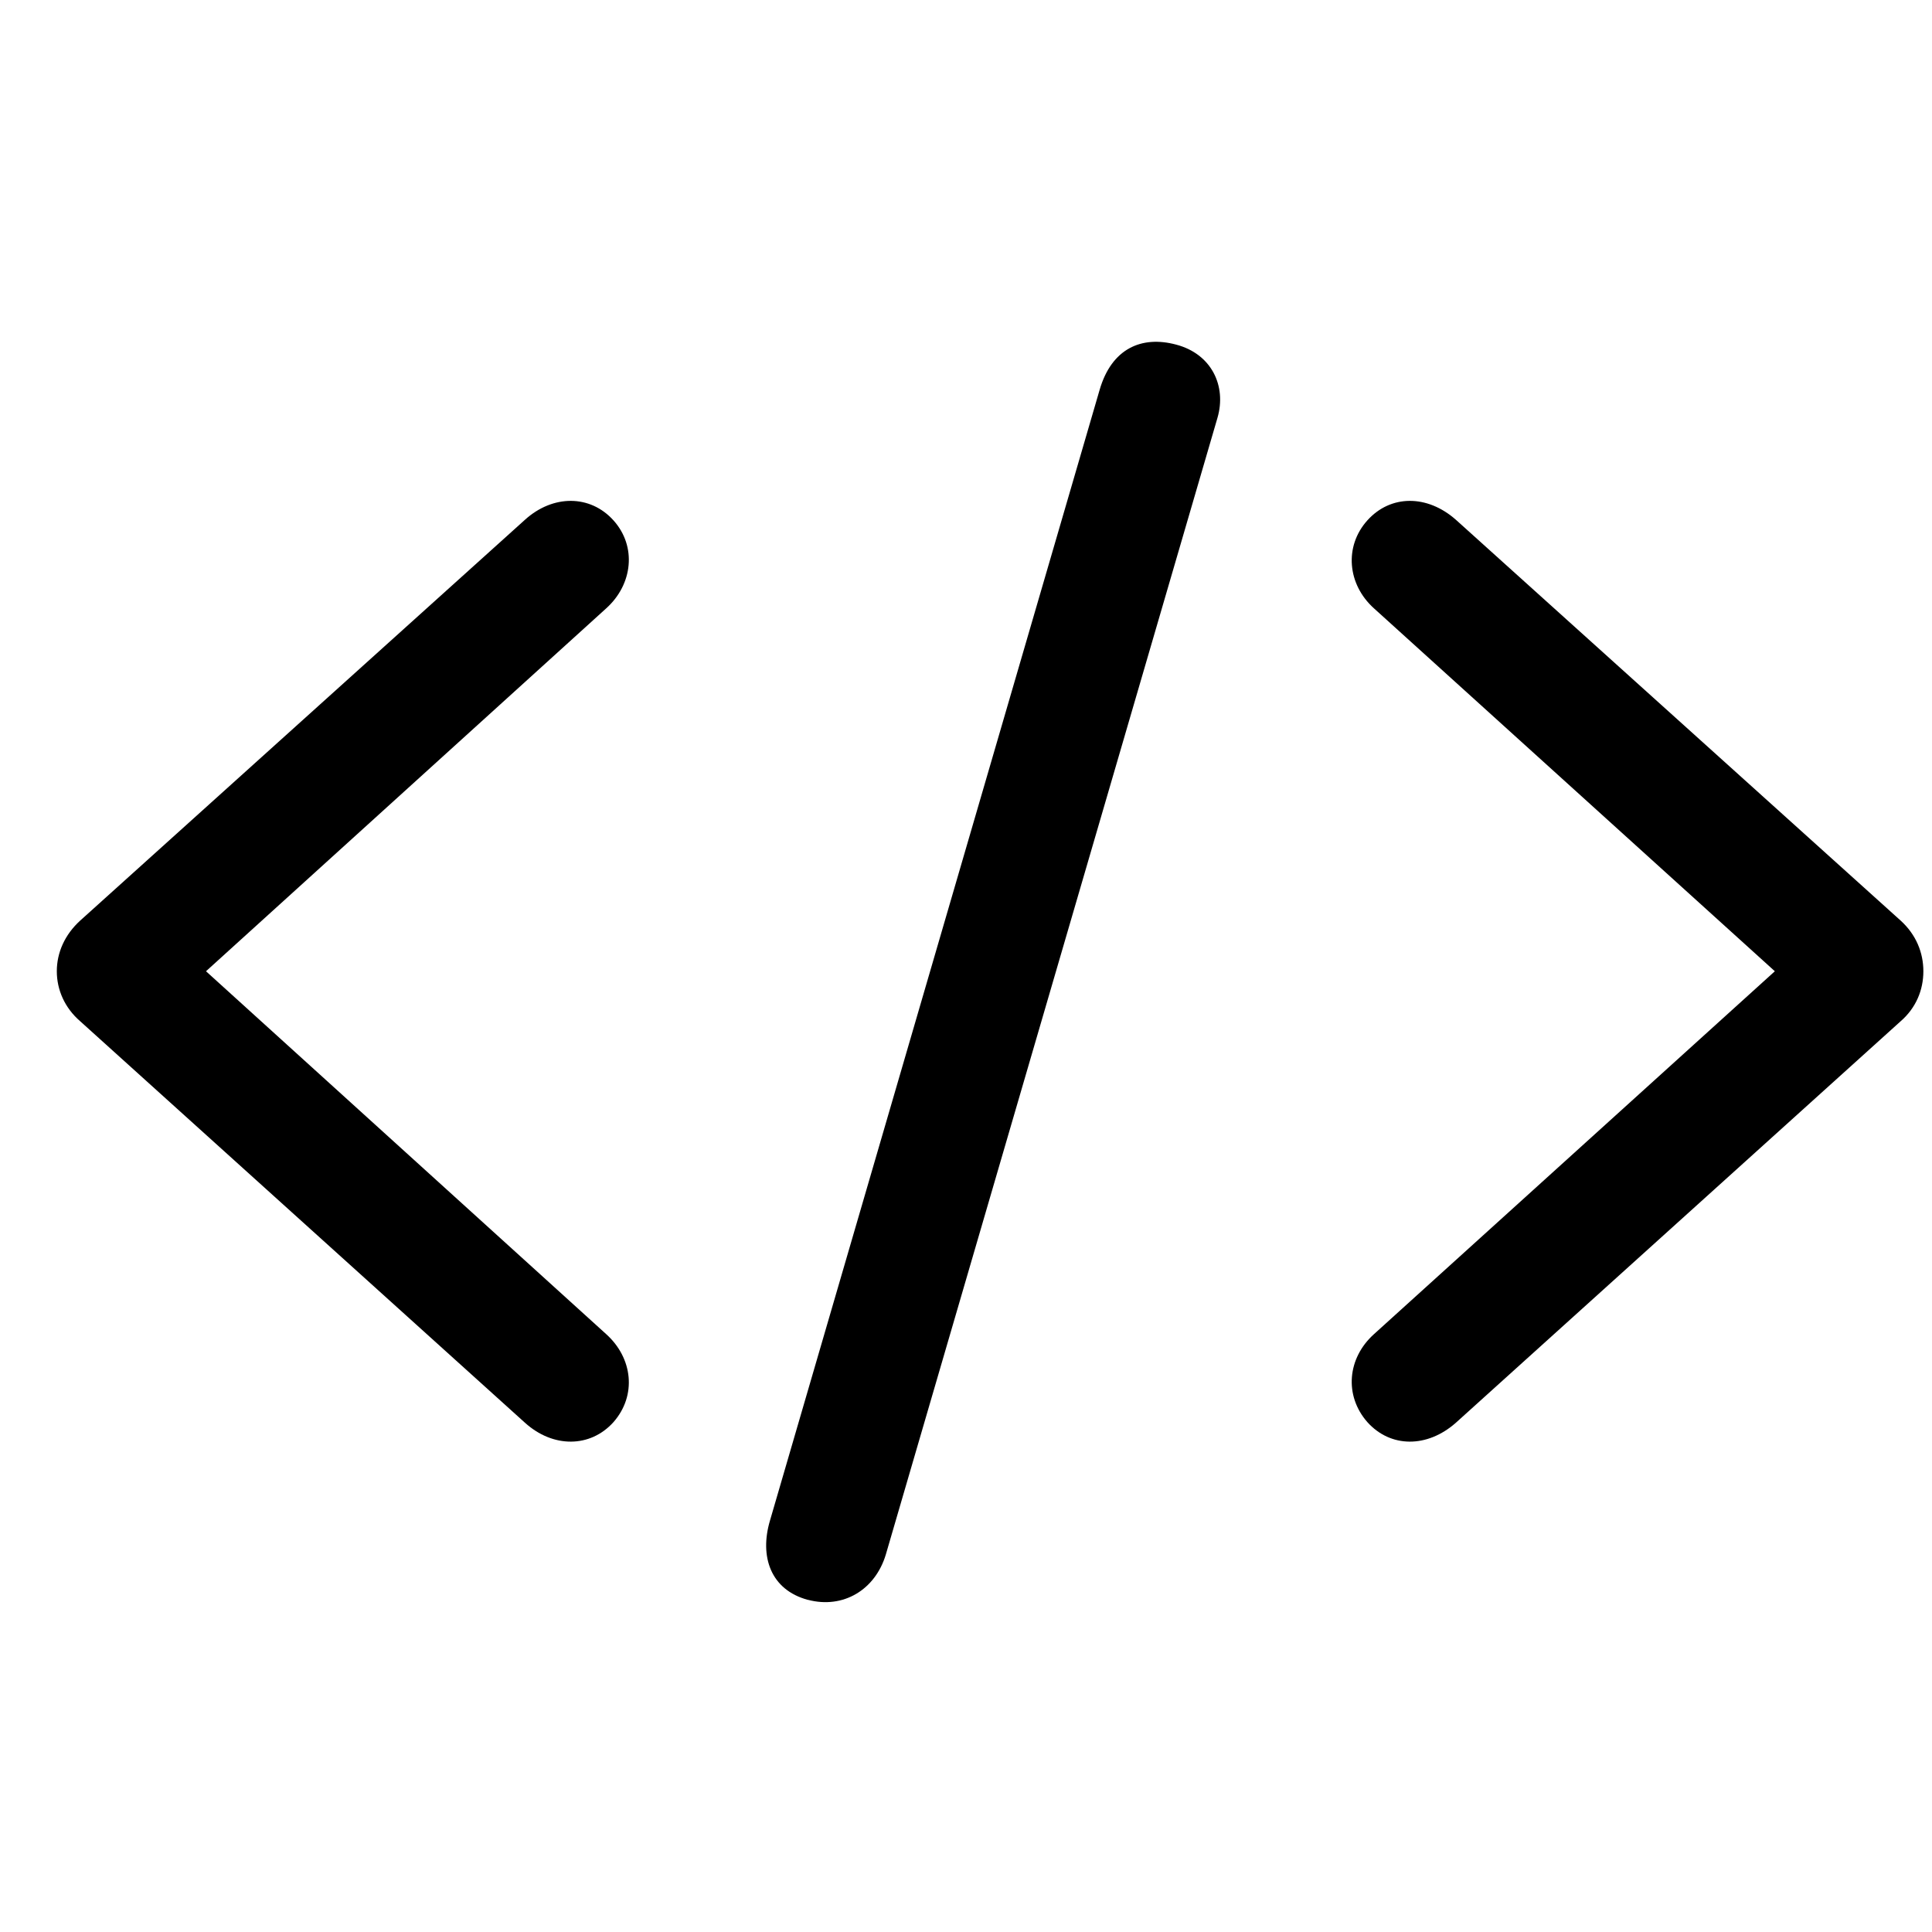 <!-- Generated by IcoMoon.io -->
<svg version="1.1" xmlns="http://www.w3.org/2000/svg" width="32" height="32" viewBox="0 0 32 32">
<title>chevron-left-forwardslash-chevron-right</title>
<path d="M0.941 16.087c0 0.309 0.132 0.607 0.386 0.827l7.368 6.651c0.463 0.419 1.081 0.419 1.467-0.011 0.386-0.441 0.32-1.059-0.121-1.456l-6.629-6.011 6.629-6.011c0.441-0.397 0.507-1.026 0.121-1.456s-1.004-0.43-1.467-0.011l-7.368 6.64c-0.254 0.232-0.386 0.529-0.386 0.838zM13.382 26.498c0.584 0.154 1.114-0.165 1.29-0.75l5.493-18.827c0.154-0.529-0.099-1.059-0.684-1.213-0.574-0.154-1.070 0.066-1.268 0.75l-5.46 18.728c-0.176 0.596 0.011 1.147 0.629 1.313zM31.857 16.087c0-0.309-0.121-0.607-0.375-0.838l-7.368-6.64c-0.474-0.419-1.081-0.419-1.467 0.011s-0.331 1.059 0.11 1.456l6.64 6.011-6.64 6.011c-0.441 0.397-0.496 1.015-0.11 1.456 0.386 0.43 0.993 0.43 1.467 0.011l7.368-6.651c0.254-0.221 0.375-0.518 0.375-0.827z"></path>
</svg>
